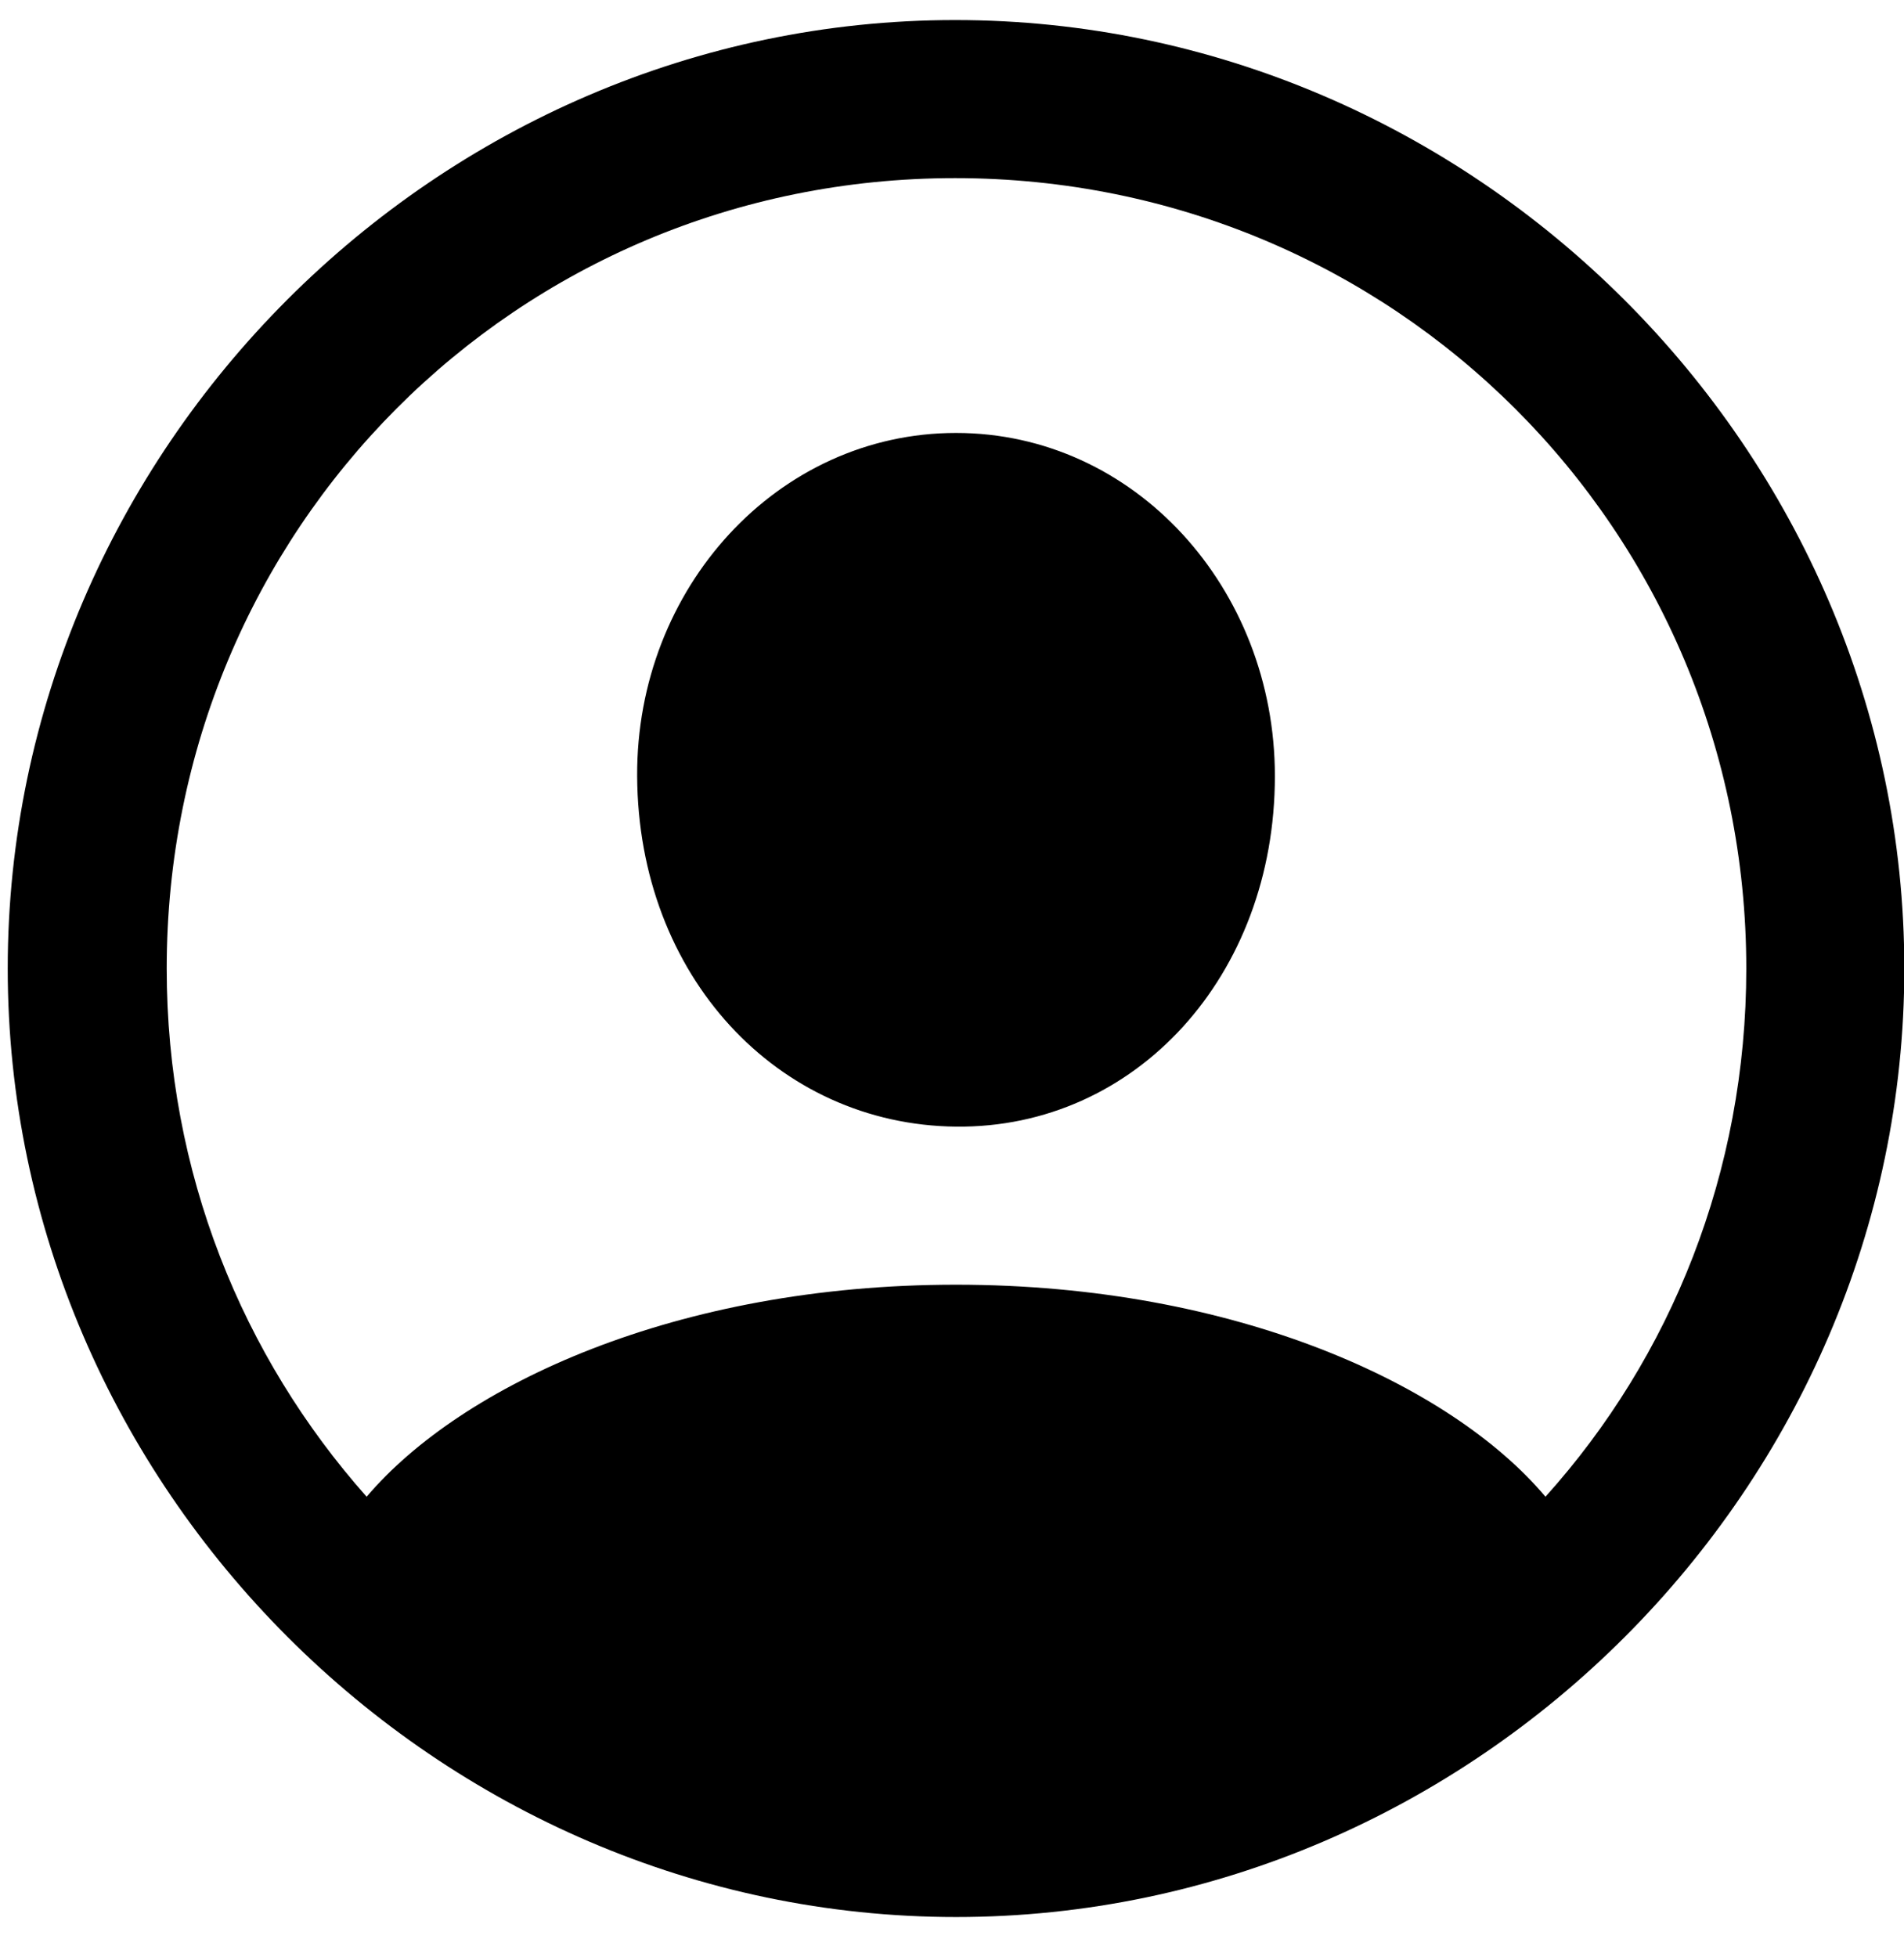 <svg width="36" height="37" viewBox="0 0 36 37" fill="none" xmlns="http://www.w3.org/2000/svg">
<path d="M18.076 36.238C8.285 36.238 0.146 28.1 0.146 18.309C0.146 8.5 8.268 0.379 18.059 0.379C27.867 0.379 36.006 8.5 36.006 18.309C36.006 28.1 27.885 36.238 18.076 36.238ZM18.076 24.285C23.367 24.285 27.445 26.184 29.221 28.293C31.594 25.656 33.018 22.158 33.018 18.309C33.018 10.012 26.355 3.367 18.059 3.367C9.762 3.367 3.152 10.012 3.152 18.309C3.152 22.158 4.576 25.639 6.932 28.293C8.725 26.184 12.785 24.285 18.076 24.285ZM18.076 21.297C14.701 21.262 12.065 18.449 12.047 14.67C12.029 11.119 14.701 8.184 18.076 8.184C21.451 8.184 24.105 11.119 24.105 14.67C24.105 18.449 21.469 21.332 18.076 21.297Z" fill="black"/>
</svg>
